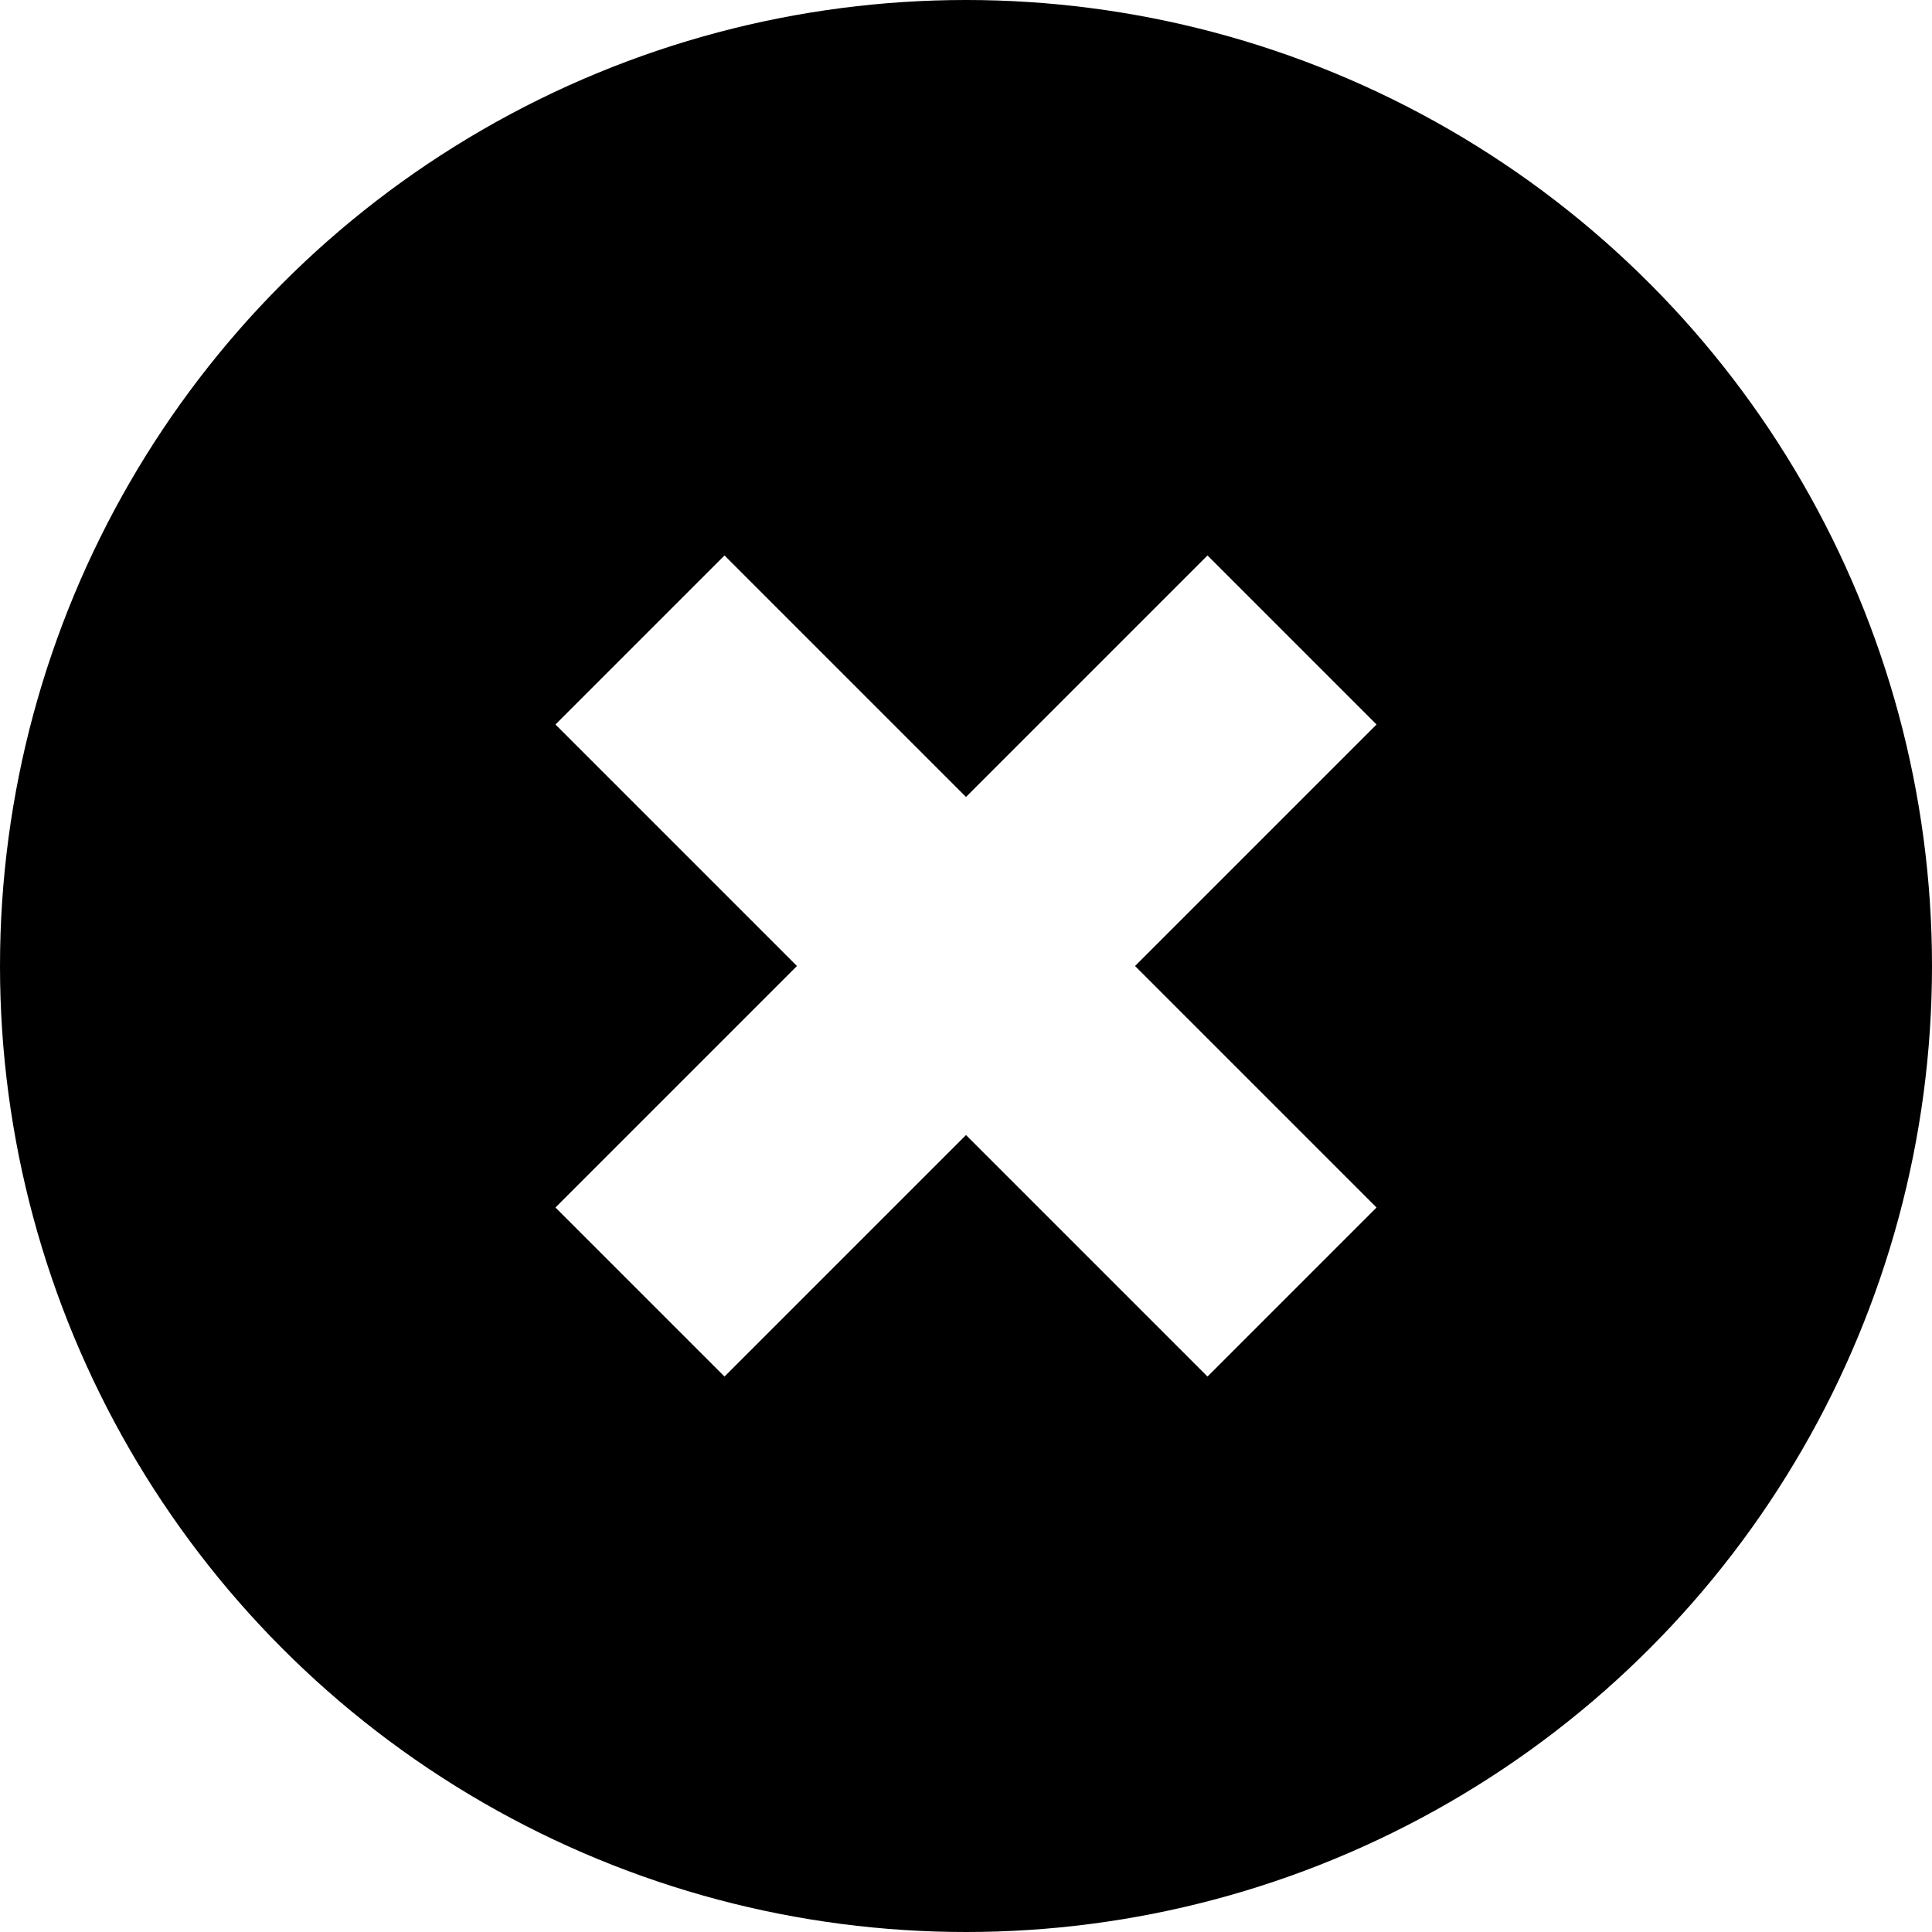 <svg version="1.1" xmlns="http://www.w3.org/2000/svg" width="16" height="16" data-icon="circle-x" class="iconic iconic-circle-x iconic-size-sm" viewBox="0 0 16 16">
  <g class="iconic-metadata">
    <title>Circle X</title>
  </g>
  <defs>
    <clipPath id="iconic-size-sm-circle-x-clip-0">
      <path d="M0 0v16h16v-16h-16zm11.4 10l-1.4 1.4-2-2-2 2-1.4-1.4 2-2-2-2 1.4-1.4 2 2 2-2 1.4 1.4-2 2 2 2z" />
    </clipPath>
  </defs>
  <g class="iconic-container" data-width="16" data-height="16">
    <circle cx="8" cy="8" r="8" clip-path="url(#iconic-size-sm-circle-x-clip-0)" class="iconic-circle-x-body iconic-property-fill" />
  </g>
</svg>
